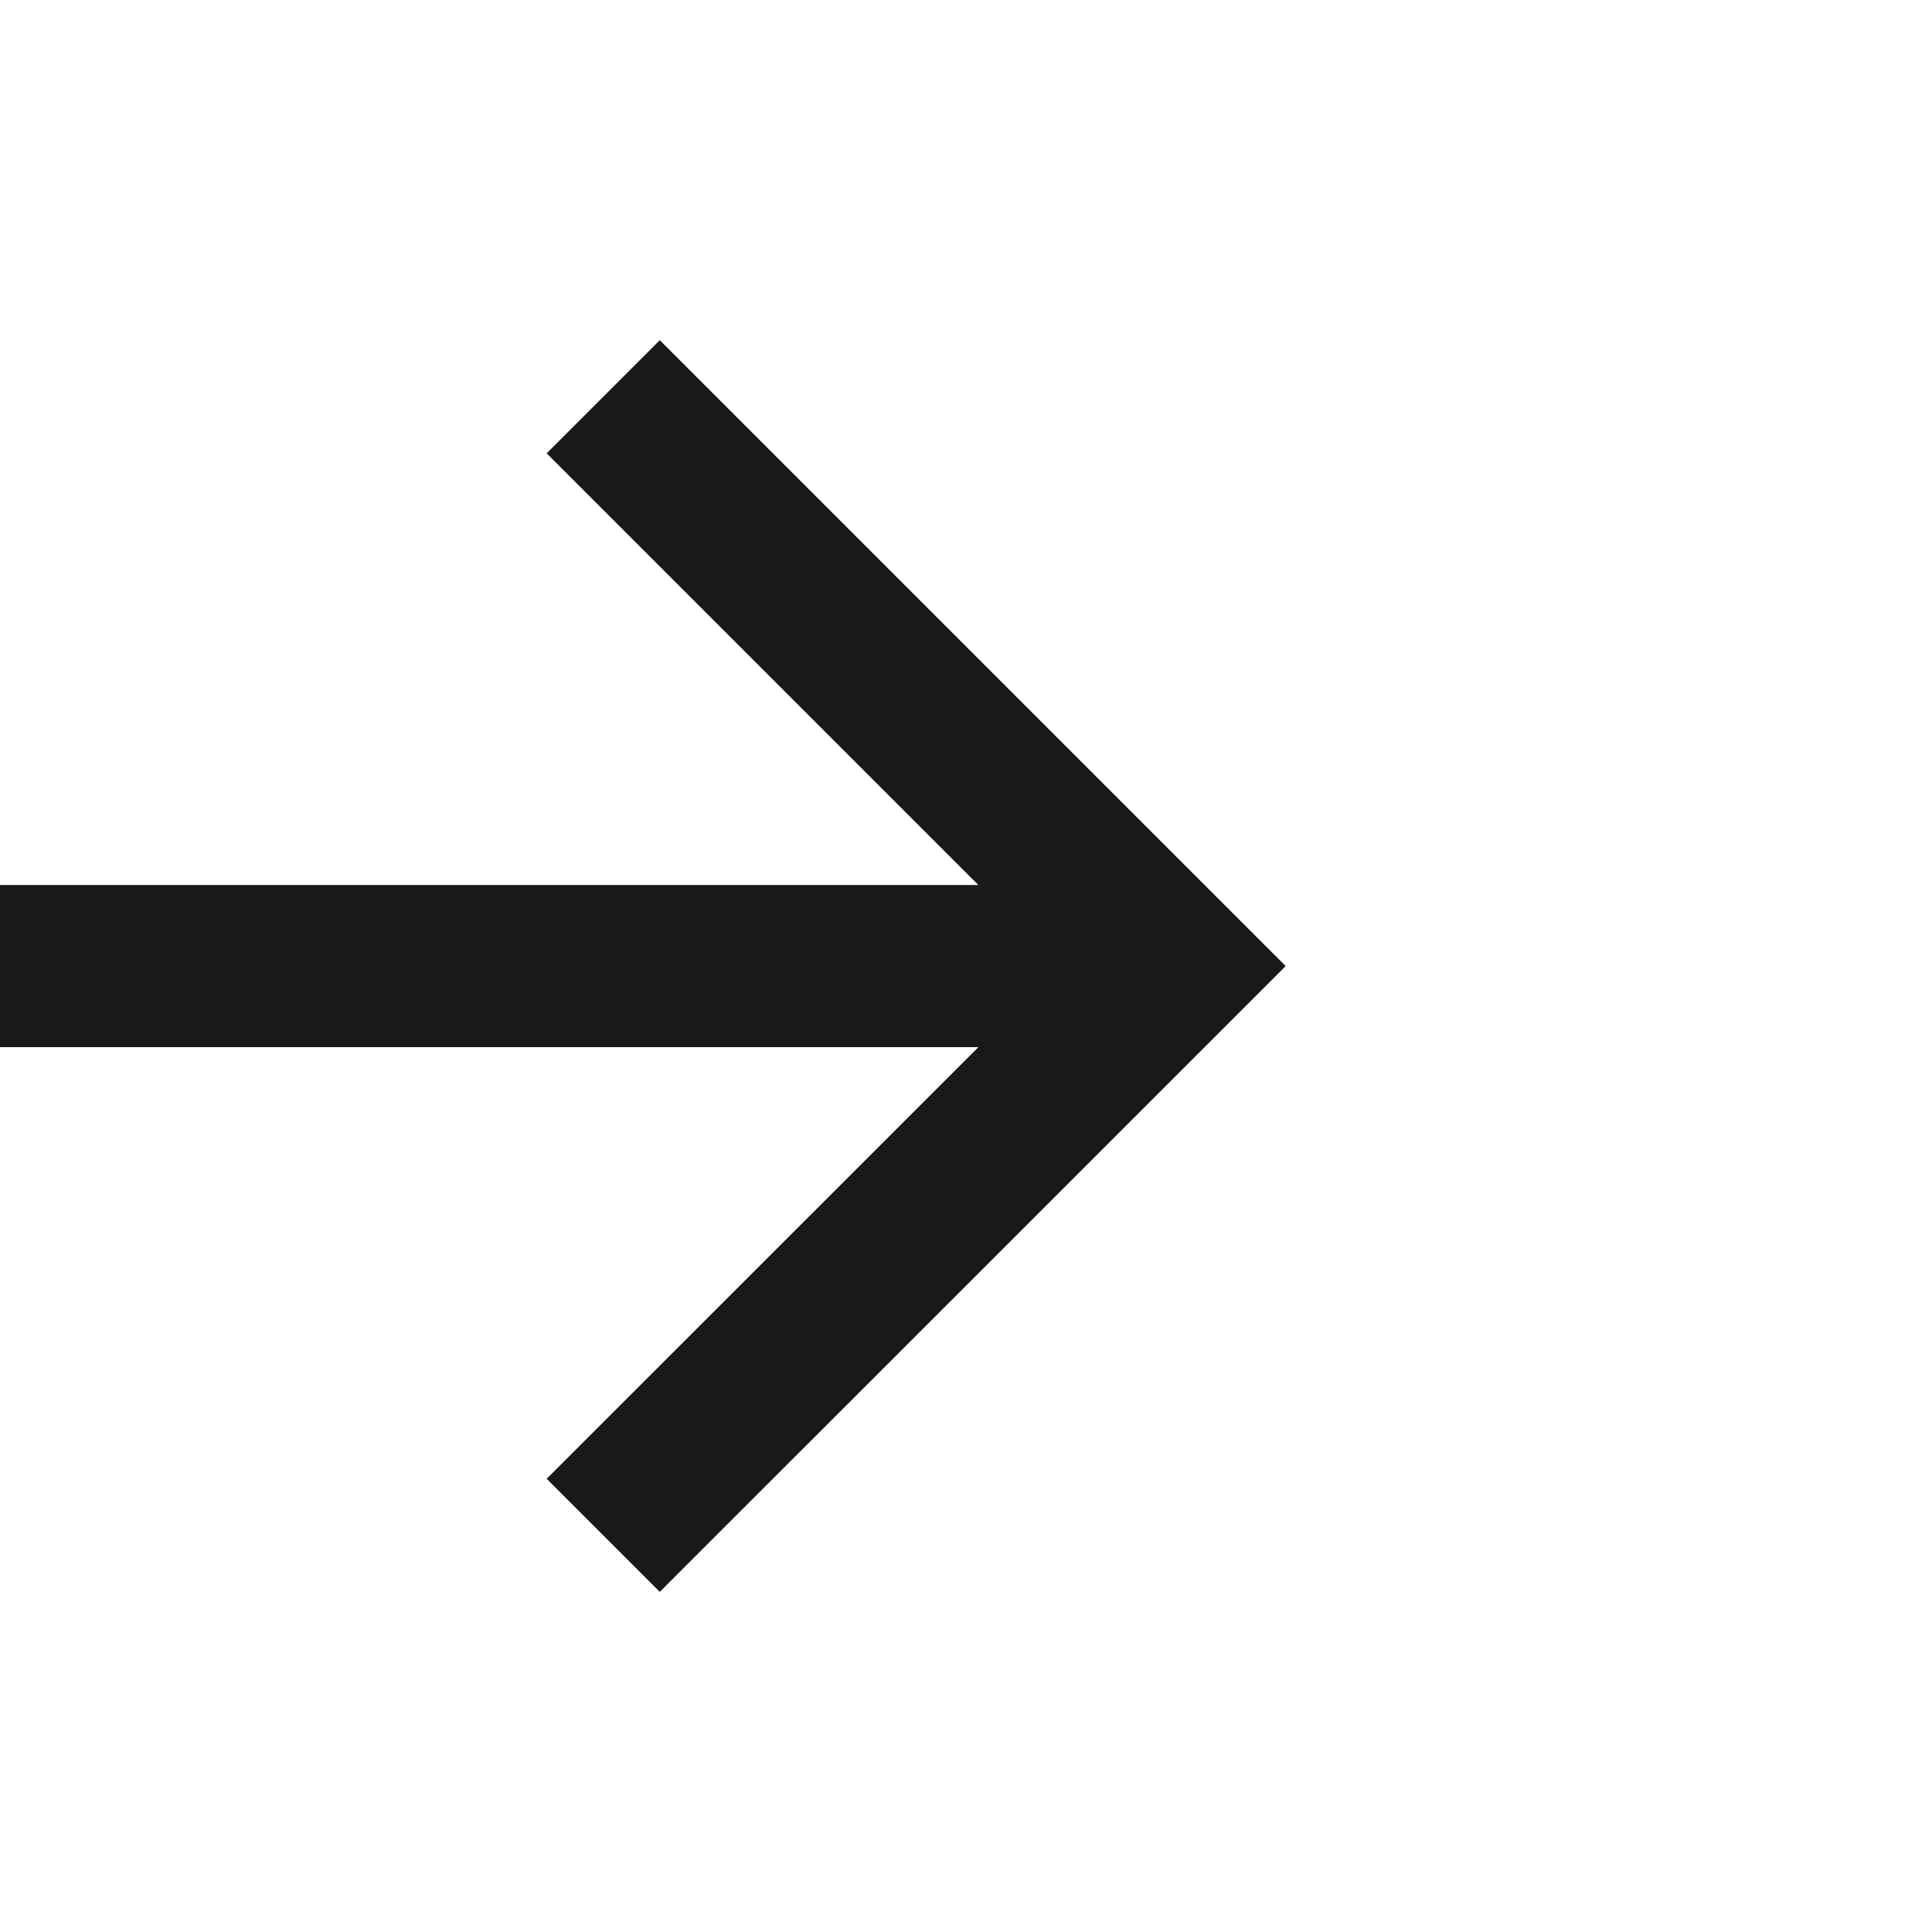 <svg width="24" height="24" viewBox="0 0 24 24" fill="none" xmlns="http://www.w3.org/2000/svg">
<g clip-path="url(#clip0_391_177)">
<path d="M12.154 10.994L6.791 5.631L8.196 4.226L15.971 12.001L8.196 19.775L6.791 18.37L12.154 13.008H0V10.994H12.154Z" fill="#191919"/>
</g>
<defs>
<clipPath id="clip0_391_177">
<rect width="23.39" height="23.41" fill="white" transform="matrix(1.025 0 0 -1.025 0 24)"/>
</clipPath>
</defs>
</svg>
